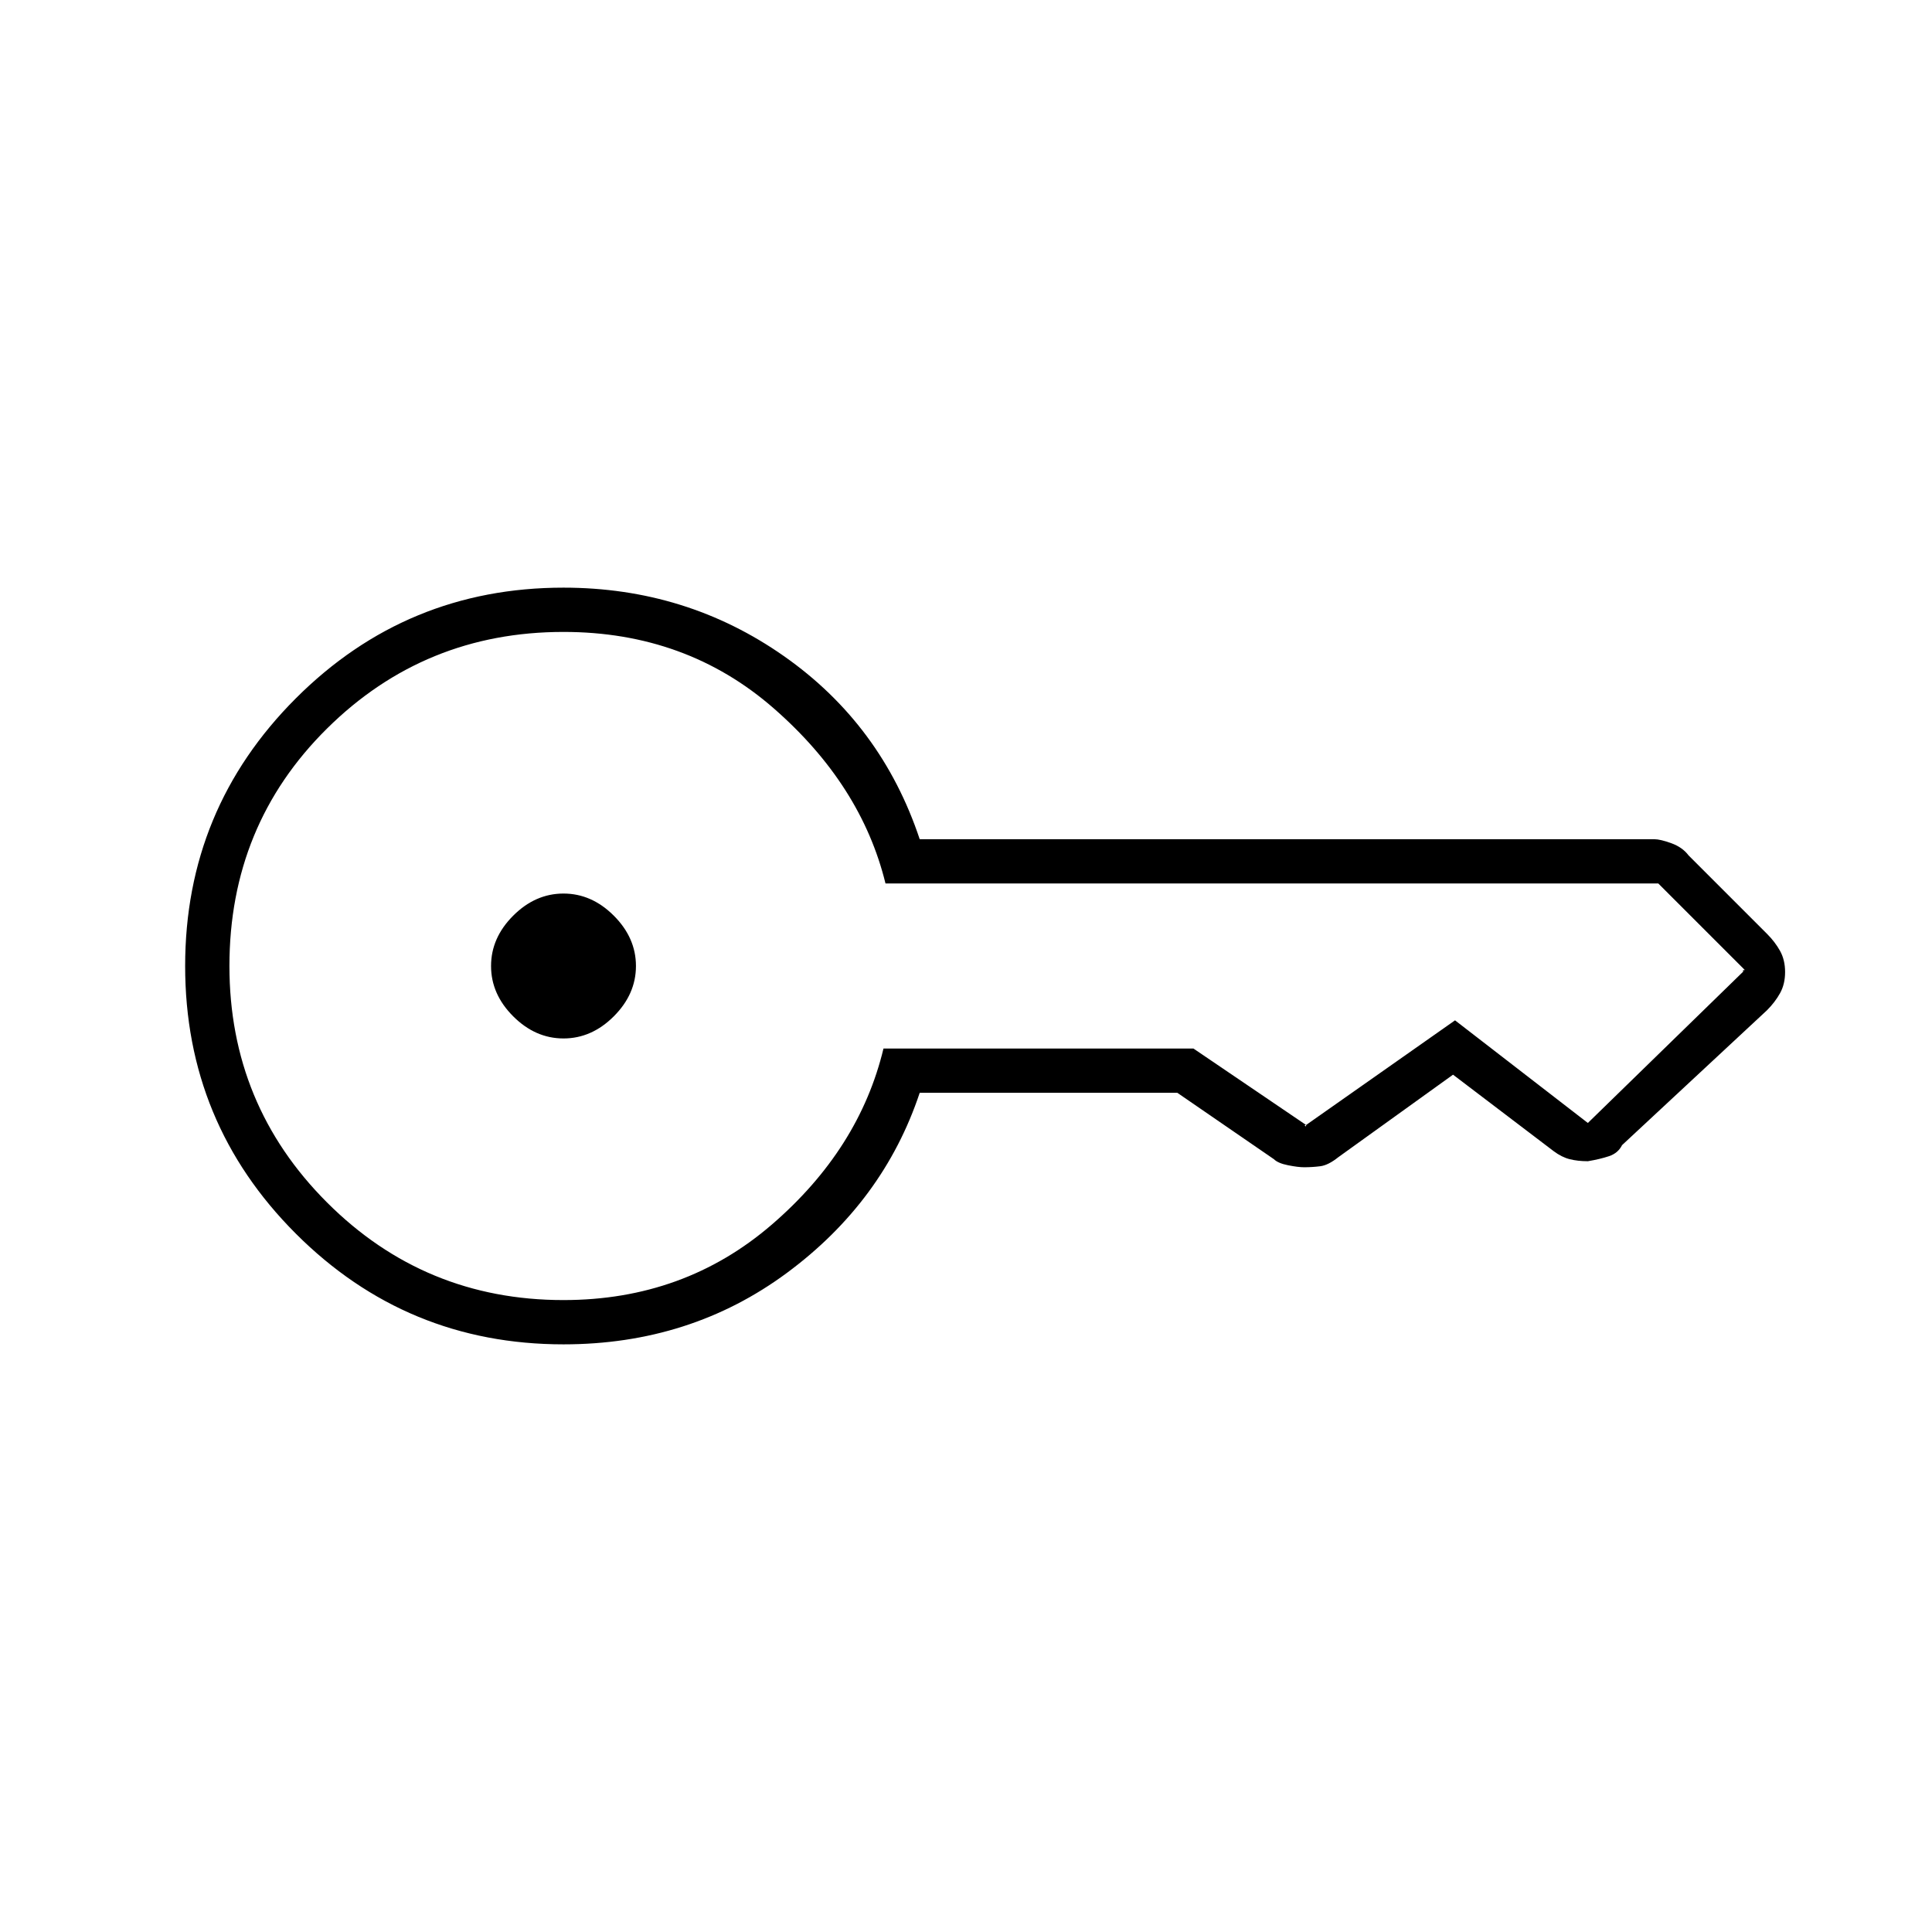 <svg xmlns="http://www.w3.org/2000/svg" height="48" width="48"><path d="M14 25.8q-.7 0-1.25-.55T12.2 24q0-.7.55-1.25T14 22.2q.7 0 1.25.55T15.8 24q0 .7-.55 1.25T14 25.8Zm0 7.6q-3.9 0-6.65-2.75Q4.6 27.9 4.6 24q0-3.9 2.75-6.65Q10.1 14.6 14 14.6q3.05 0 5.475 1.7t3.375 4.55H41.1q.15 0 .425.1t.425.3l1.95 1.95q.2.2.325.425.125.225.125.525 0 .3-.125.525-.125.225-.325.425l-3.6 3.35q-.1.2-.325.275-.225.075-.525.125-.25 0-.45-.05t-.4-.2l-2.5-1.9-2.85 2.05q-.25.2-.45.225-.2.025-.4.025-.15 0-.4-.05t-.35-.15l-2.4-1.65h-6.4q-.9 2.7-3.3 4.475Q17.15 33.4 14 33.4Zm0-1.1q3 0 5.175-1.875t2.775-4.375h7.7l2.8 1.9q-.05 0-.025.025t.025-.025l3.7-2.6 3.3 2.55v-.025.025l3.9-3.8q-.05 0-.05.025t.05-.025h-.025.025l-2.15-2.15v-.025.025H22q-.6-2.45-2.775-4.35Q17.05 15.7 14 15.7q-3.45 0-5.875 2.4T5.7 24q0 3.45 2.425 5.875T14 32.3Z"/></svg>